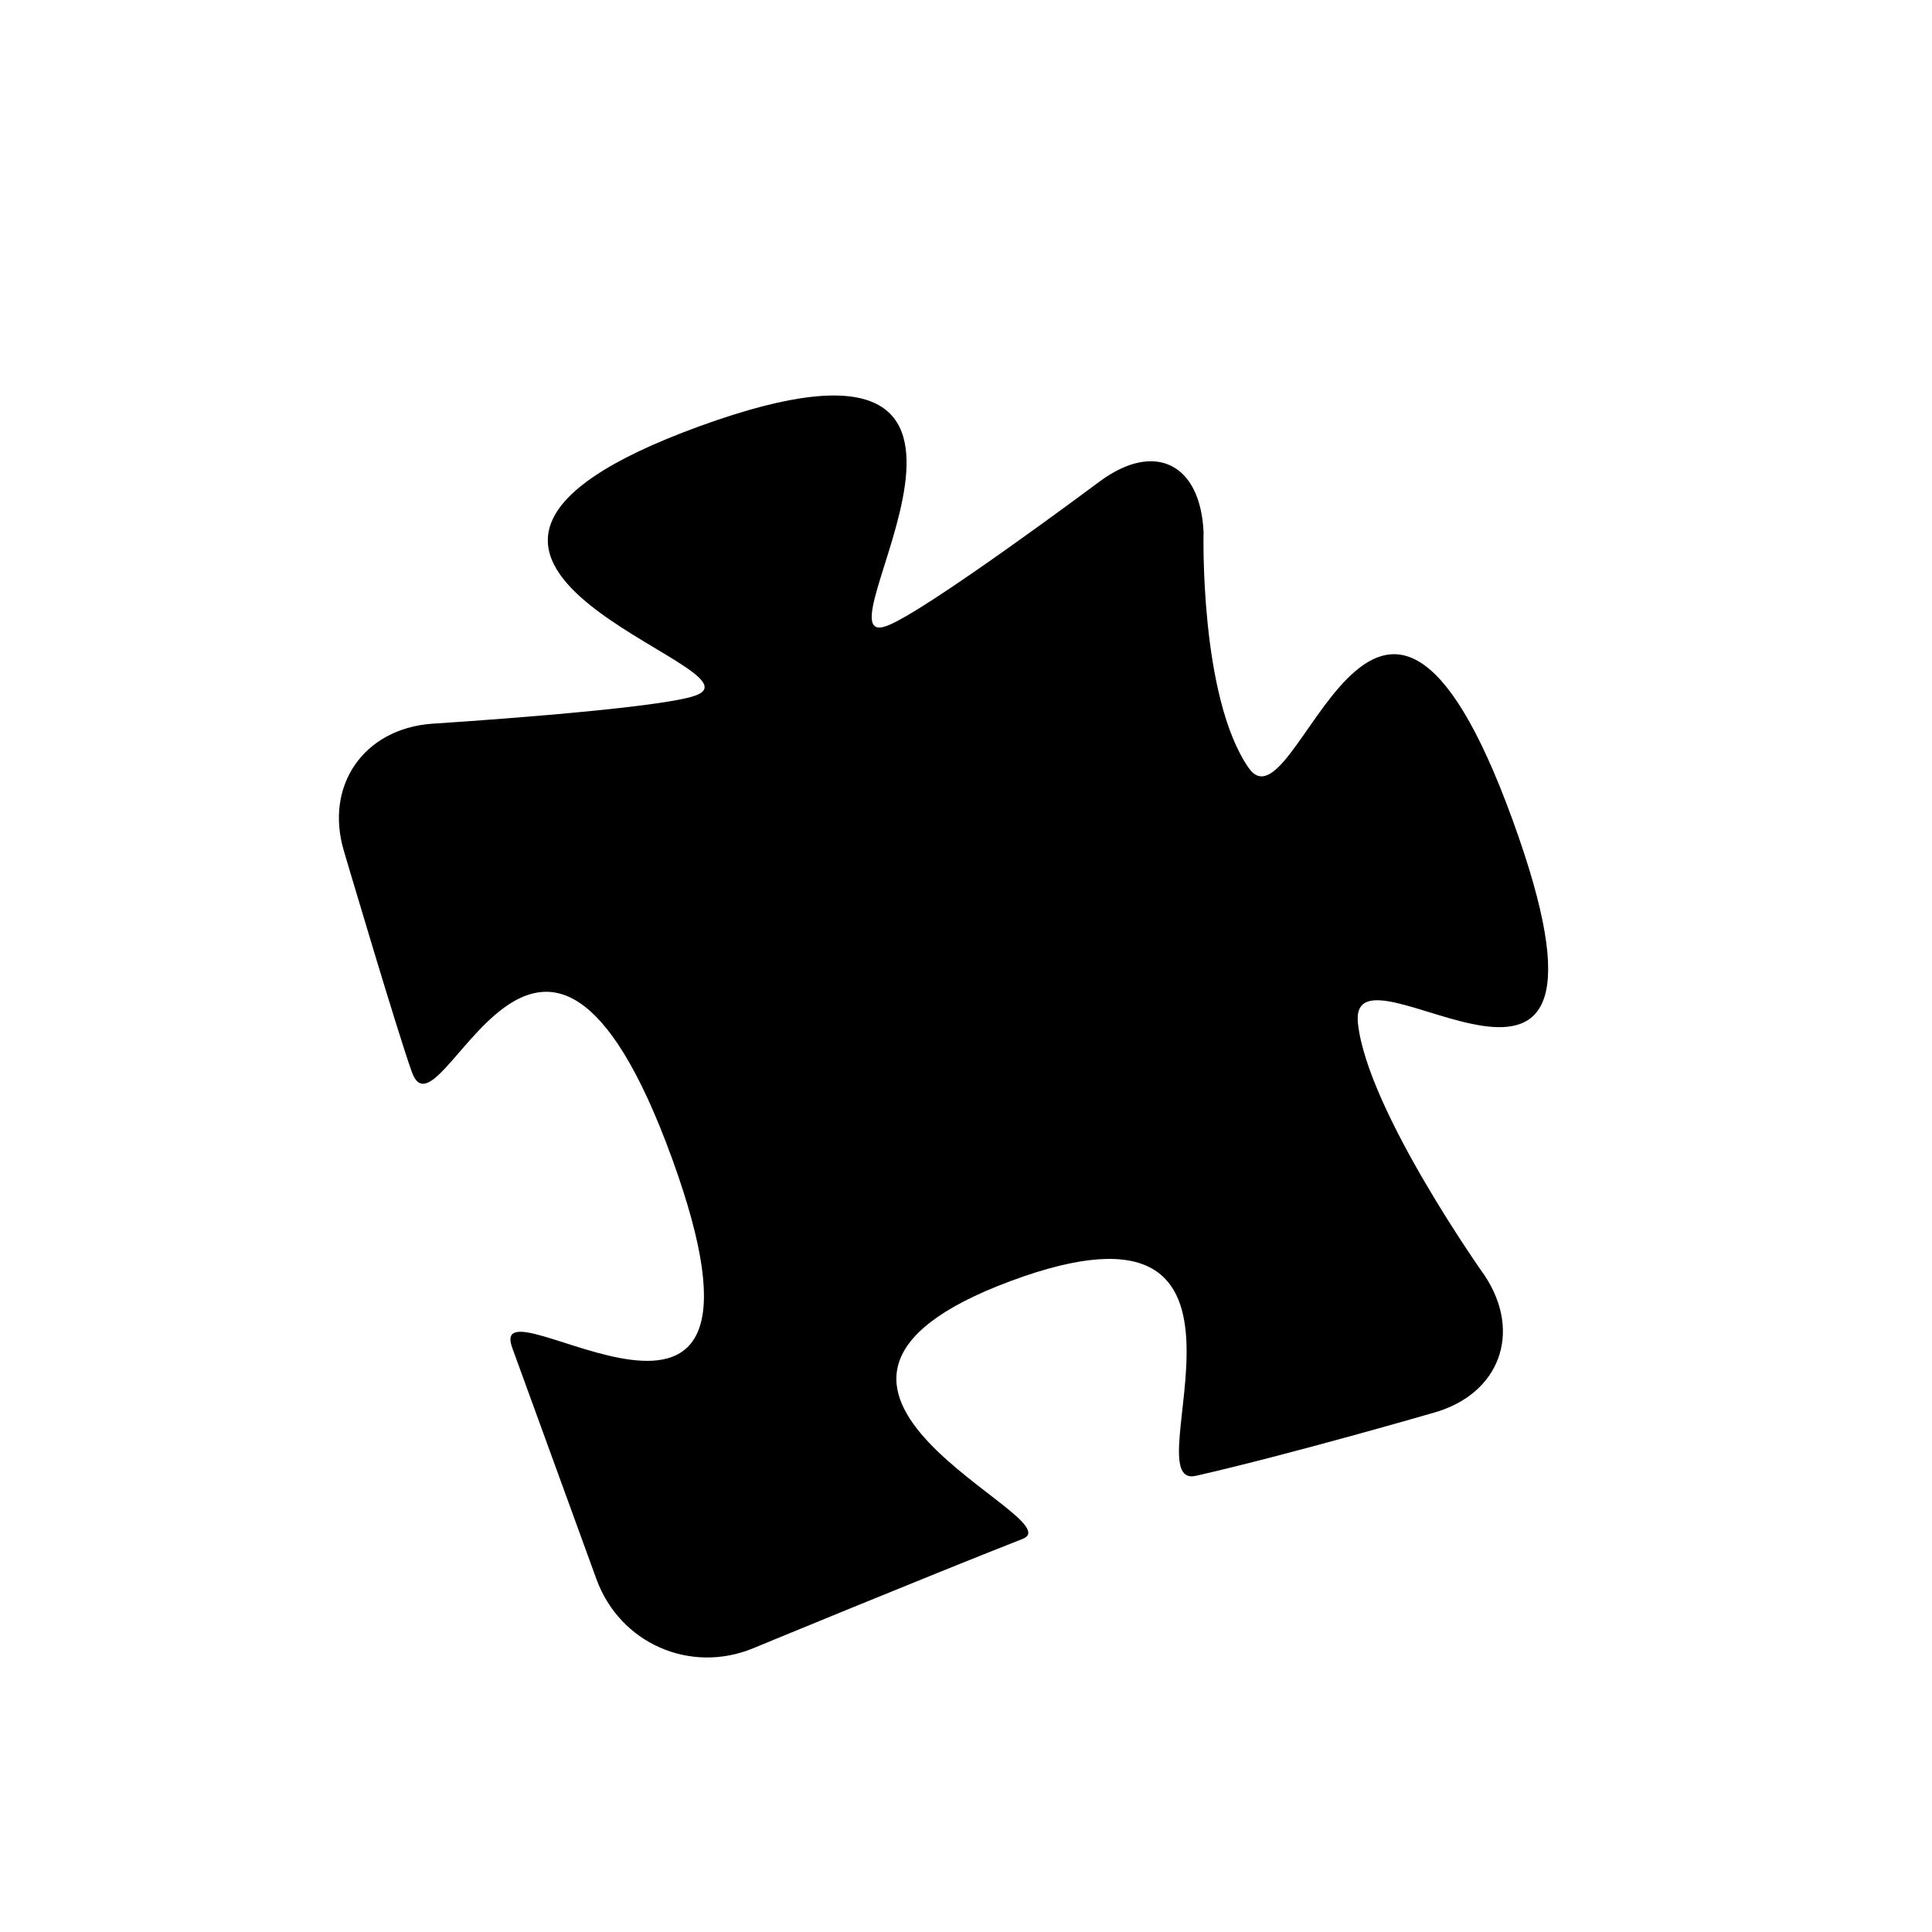 <?xml version="1.0" encoding="UTF-8" standalone="no"?>
<svg width="100px" height="100px" viewBox="0 0 100 100" version="1.1" xmlns="http://www.w3.org/2000/svg" xmlns:xlink="http://www.w3.org/1999/xlink" xmlns:sketch="http://www.bohemiancoding.com/sketch/ns">
    <!-- Generator: Sketch 3.2.2 (9983) - http://www.bohemiancoding.com/sketch -->
    <title>26-02-2015 - puzzle</title>
    <desc>Created with Sketch.</desc>
    <defs></defs>
    <g id="January" stroke="none" stroke-width="1" fill="none" fill-rule="evenodd" sketch:type="MSPage">
        <g id="26-02-2015---puzzle" sketch:type="MSArtboardGroup" fill="#000000">
            <path d="M20.999,60.498 C20.999,56.241 32.123,74.064 32.123,54.113 C32.123,34.163 20.999,49.591 20.999,45.335 C20.999,43.207 21.606,33.367 21.606,33.367 C21.814,29.84 24.729,27.769 28.138,28.731 C28.138,28.731 39.342,32.026 41.461,32.026 C45.699,32.026 25.767,19 46.424,19 C67.082,19 47.749,32.026 51.986,32.026 C54.105,32.026 64.943,28.759 64.943,28.759 C68.318,27.777 70.123,29.694 69.064,33.072 C69.064,33.072 65.945,41.011 67.082,45.335 C68.201,49.593 78.999,31.769 78.999,52.517 C78.999,73.266 69.097,54.726 67.876,59.7 C66.791,64.12 69.582,74.232 69.582,74.232 C70.395,77.665 68.191,80.242 64.674,79.978 C64.674,79.978 56.964,79.465 51.986,78.837 C48.514,78.399 62.315,65.973 46.424,66.084 C30.534,66.195 45.386,78.762 42.451,78.837 C36.918,78.978 27.396,79.387 27.396,79.387 C23.863,79.532 20.999,76.783 20.999,73.248 L20.999,60.498 Z" id="puzzle" sketch:type="MSShapeGroup" transform="translate(49.999, 49.498) rotate(-20) translate(-49.999, -49.498) "></path>
        </g>
    </g>
</svg>